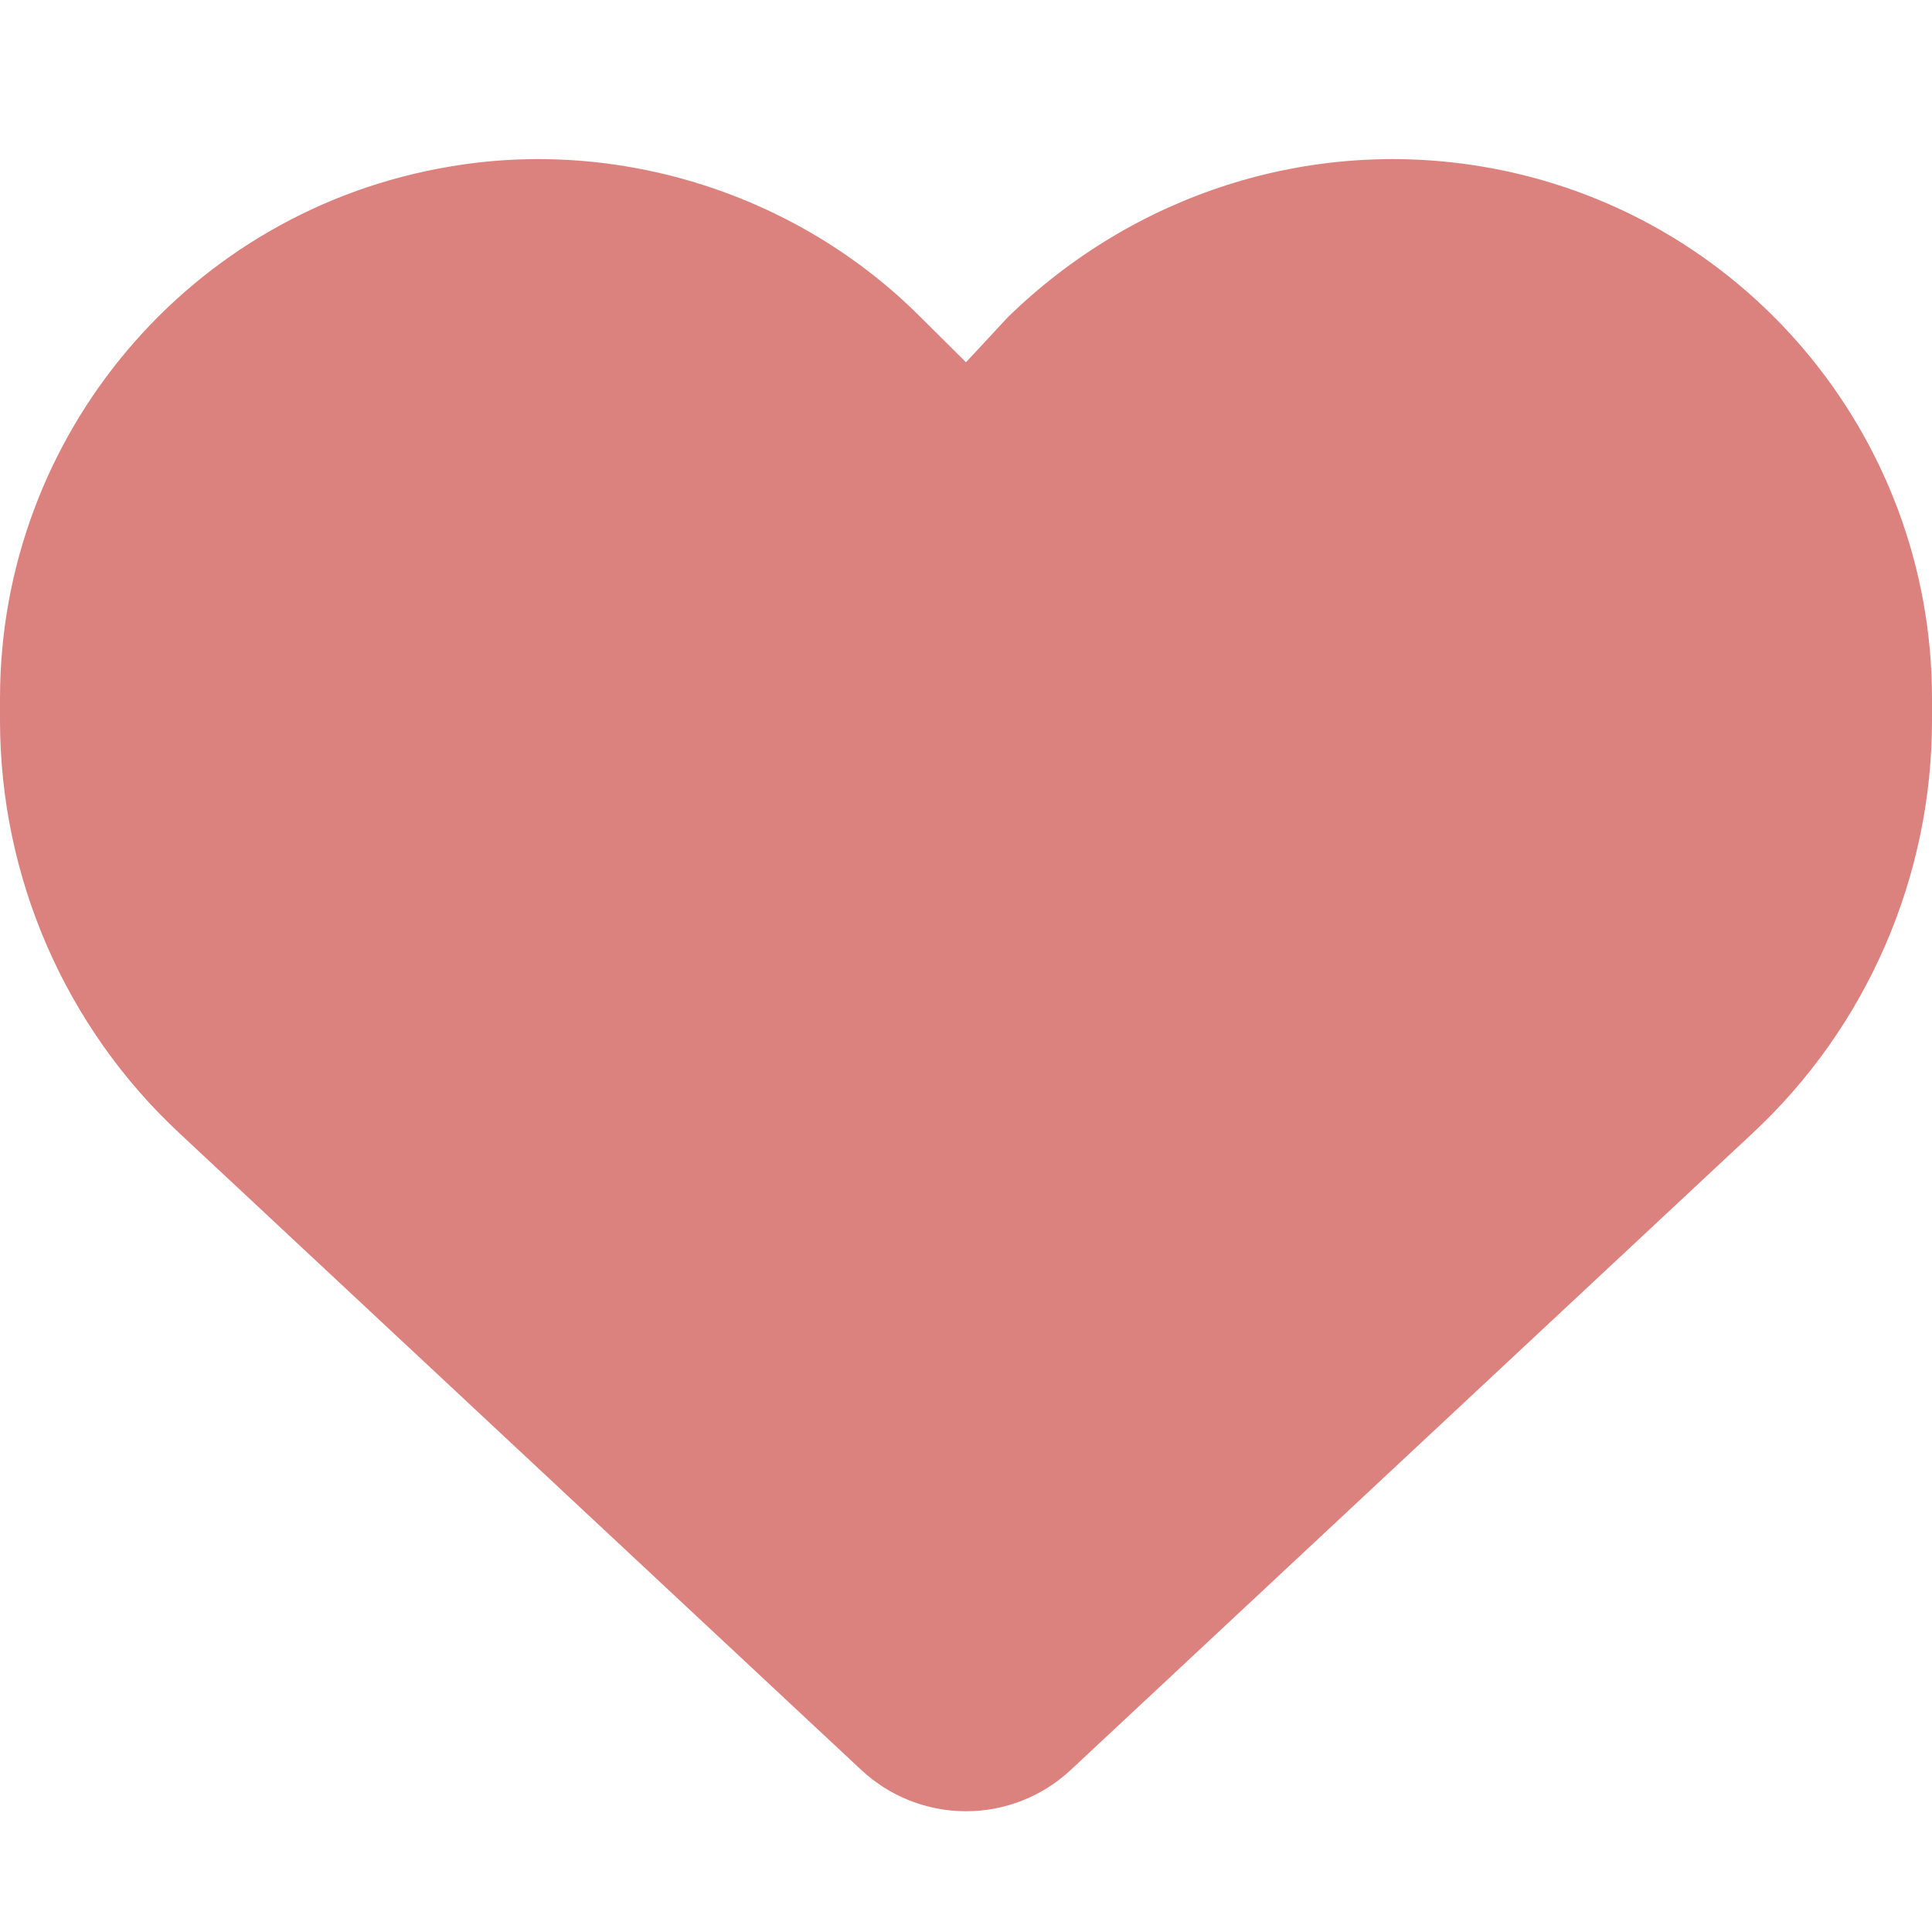 <svg width="6" height="6" viewBox="0 0 6 6" fill="none" xmlns="http://www.w3.org/2000/svg">
<path d="M0 2.237V2.169C0 1.35 0.592 0.651 1.399 0.517C1.923 0.428 2.477 0.602 2.859 0.985L3 1.125L3.13 0.985C3.523 0.602 4.066 0.428 4.601 0.517C5.408 0.651 6 1.35 6 2.169V2.237C6 2.723 5.798 3.189 5.442 3.52L3.325 5.497C3.237 5.579 3.121 5.625 3 5.625C2.879 5.625 2.763 5.579 2.675 5.497L0.558 3.52C0.202 3.189 3.51563e-06 2.723 3.51563e-06 2.237H0Z" fill="#DB827E"/>
</svg>
